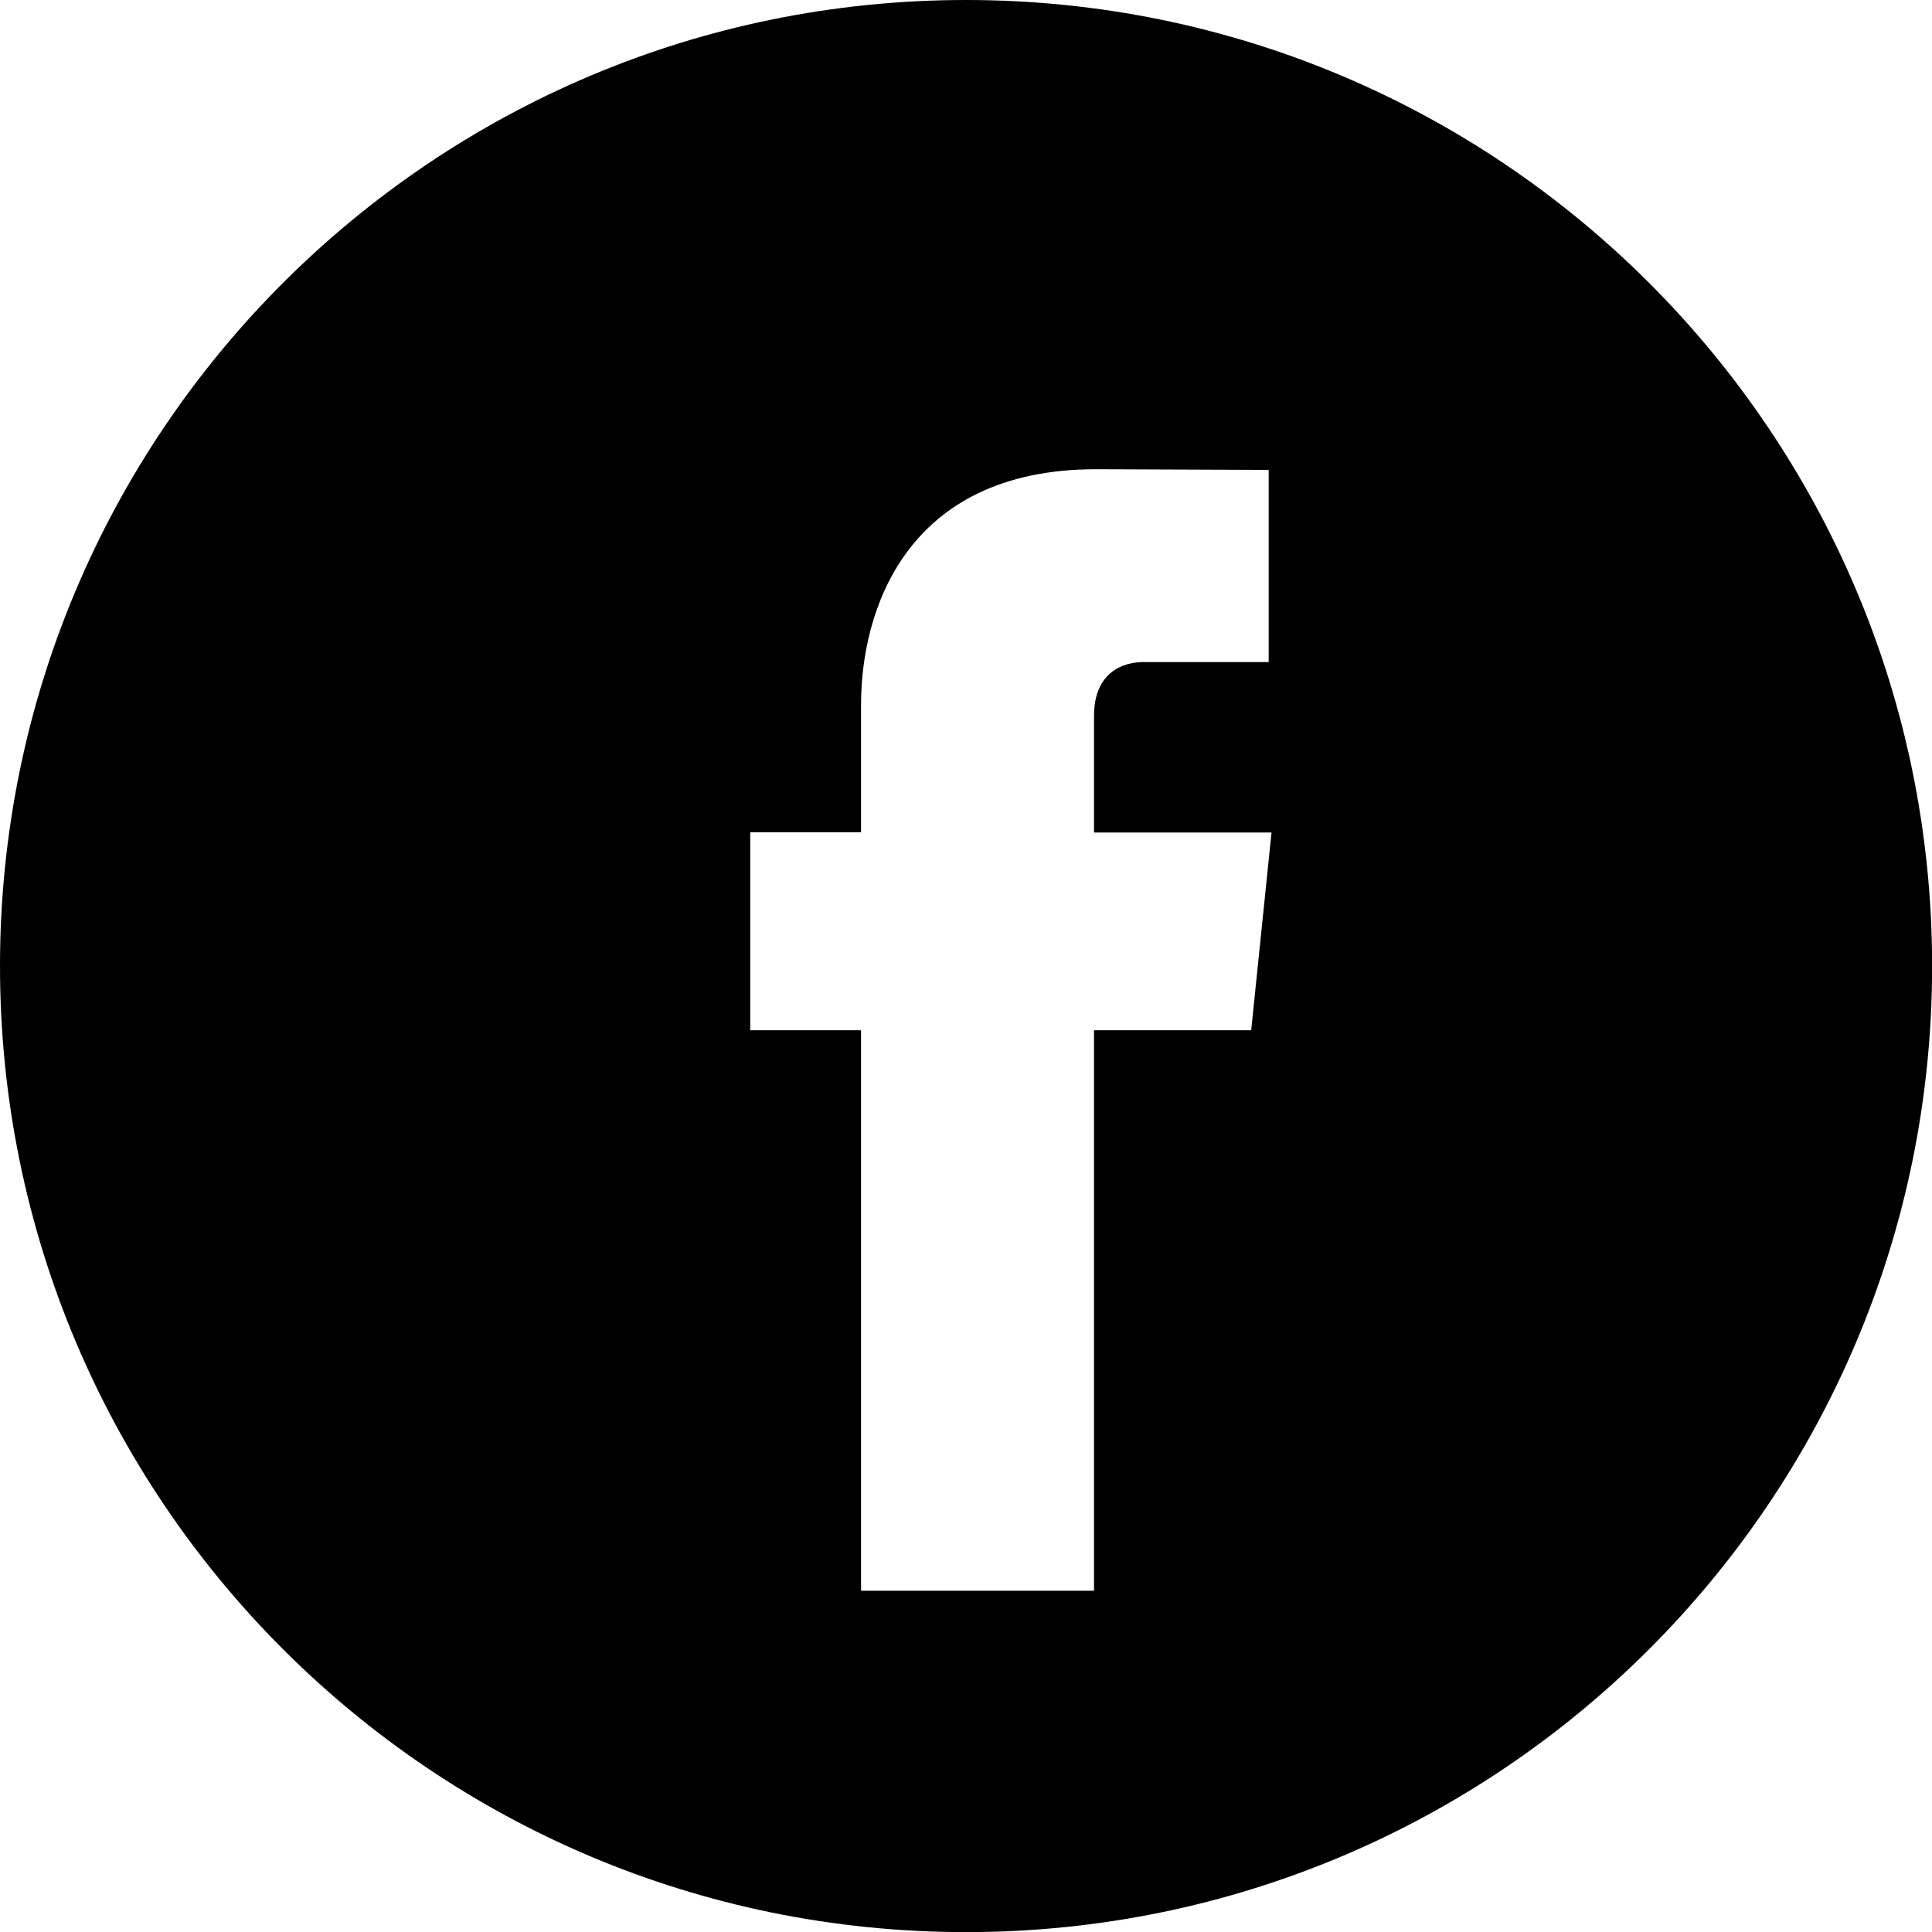 <svg xmlns="http://www.w3.org/2000/svg" width="78.531" height="78.531" viewBox="0 0 170.01 170.01" shape-rendering="geometricPrecision" text-rendering="geometricPrecision" image-rendering="optimizeQuality" fill-rule="evenodd" clip-rule="evenodd"><defs><style>.fil0{fill:#70747f}</style></defs><path class="facebook" d="M85.01 0c46.95 0 85.01 38.06 85.01 85.01s-38.06 85.01-85.01 85.01S0 131.96 0 85.01 38.06 0 85.01 0zm25.09 90.66H96.27v49.32h-20.5V90.66h-9.75V73.24h9.75V61.97c0-8.06 3.83-20.68 20.68-20.68l15.19.06v16.91h-11.02c-1.81 0-4.35.9-4.35 4.75v10.25h15.62l-1.79 17.41z" id="Слой_x0020_1"/></svg>